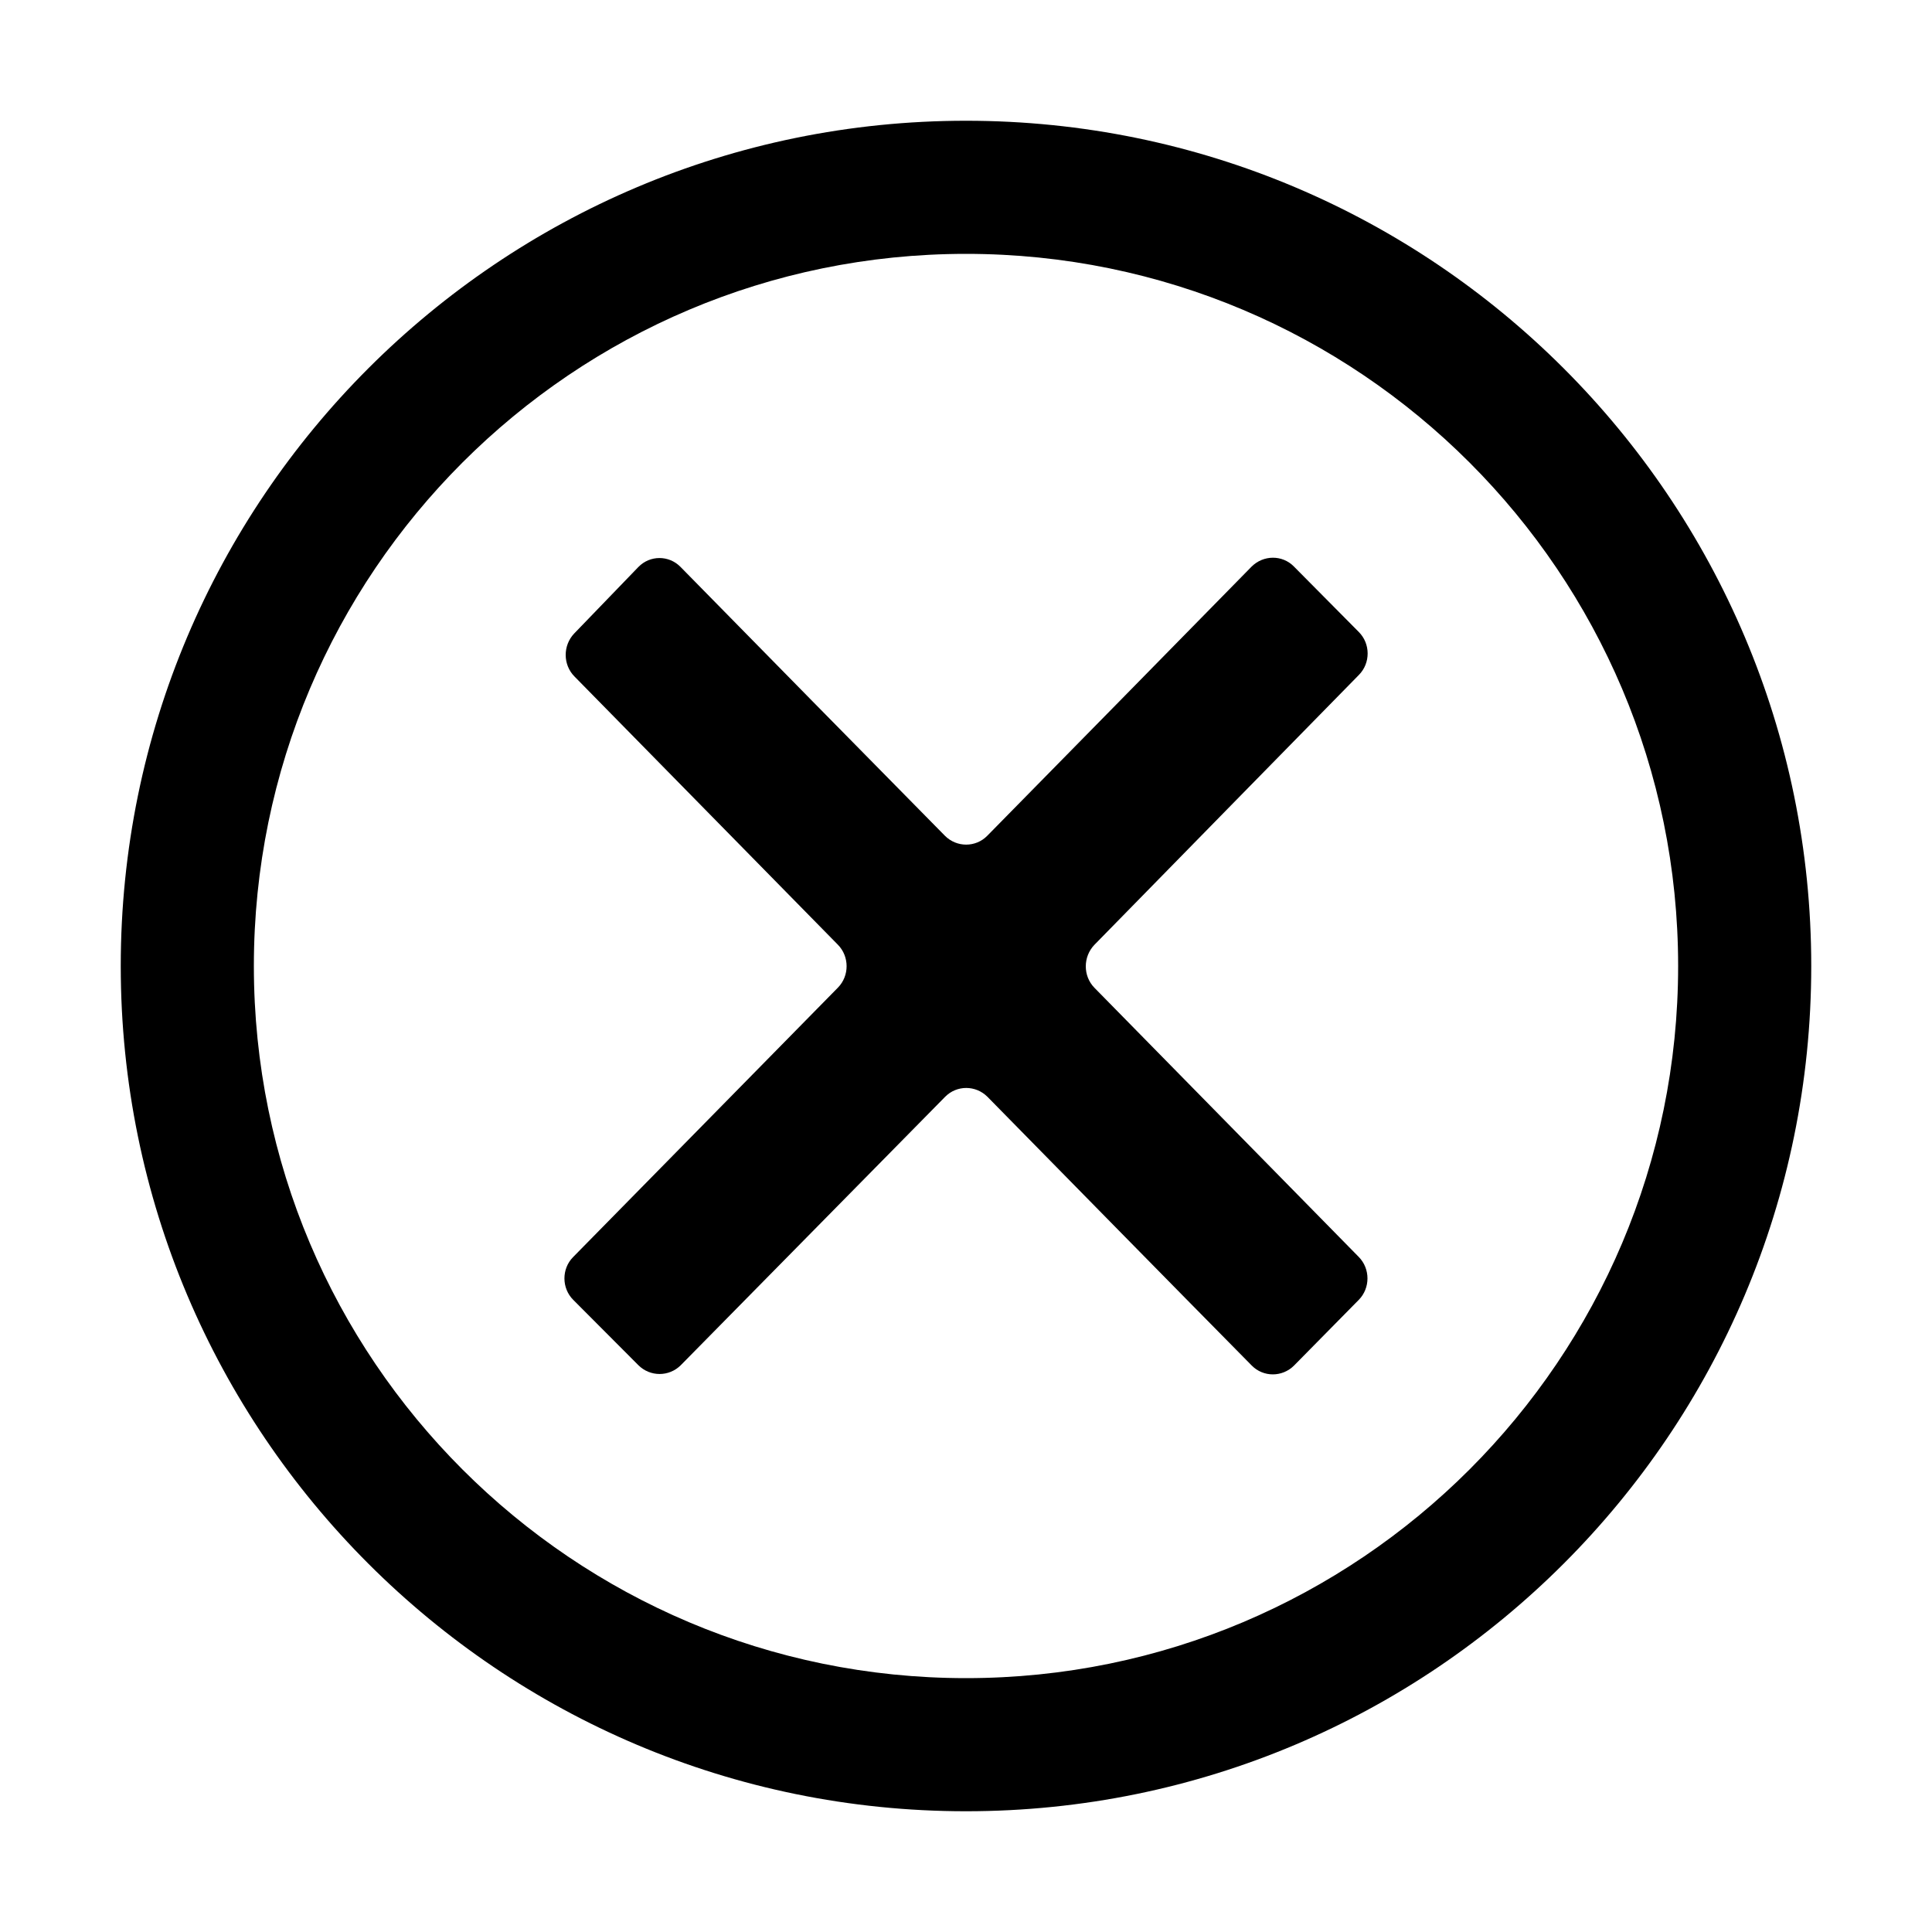 <svg xmlns="http://www.w3.org/2000/svg" viewBox="0 0 1000 1000" width="1000" height="1000">
<path d="M703.4 349.3c6-6.1 6-16.1-0.1-22.2l-33.6-33.9c-6-6.1-15.8-6-21.9 0.1-45.4 46.3-90.8 92.5-136.8 139.3-6 6.1-15.8 6.1-21.9 0-45.8-46.5-91.4-92.8-136.9-139.2-6-6.1-15.8-6.1-21.8 0.1-11 11.4-22 22.8-33.2 34.4-5.9 6.2-5.9 16.2 0.2 22.3 44.4 45.2 90 91.7 136.3 138.8 6 6.1 6 16.1 0 22.2-45.9 46.7-91.7 93.3-137.1 139.5-6 6.1-5.9 16.1 0.1 22.1l33.7 33.8c6.1 6.1 15.9 6.1 22 0l136.8-138.9c6-6.1 15.8-6.1 21.9 0 45.6 46.4 90.9 92.6 136.8 139.1 6 6.1 15.8 6.1 21.9 0 11.3-11.4 22.3-22.7 33.5-34 6-6.1 6-16.1 0-22.2-45-45.8-90.5-92.2-136.8-139.3-6-6.1-6-16.1 0-22.3 45.8-46.8 91.5-93.4 136.9-139.7z m-203.4-286.8c-241.6 0-437.5 195.9-437.5 437.5s195.9 437.5 437.5 437.5 437.5-195.9 437.5-437.5-195.9-437.5-437.5-437.5z m0 806.1c-203.5 0-368.6-165.1-368.6-368.6s165.1-368.6 368.6-368.6 368.6 165.1 368.6 368.6-165.1 368.6-368.6 368.6z"/>
</svg>
